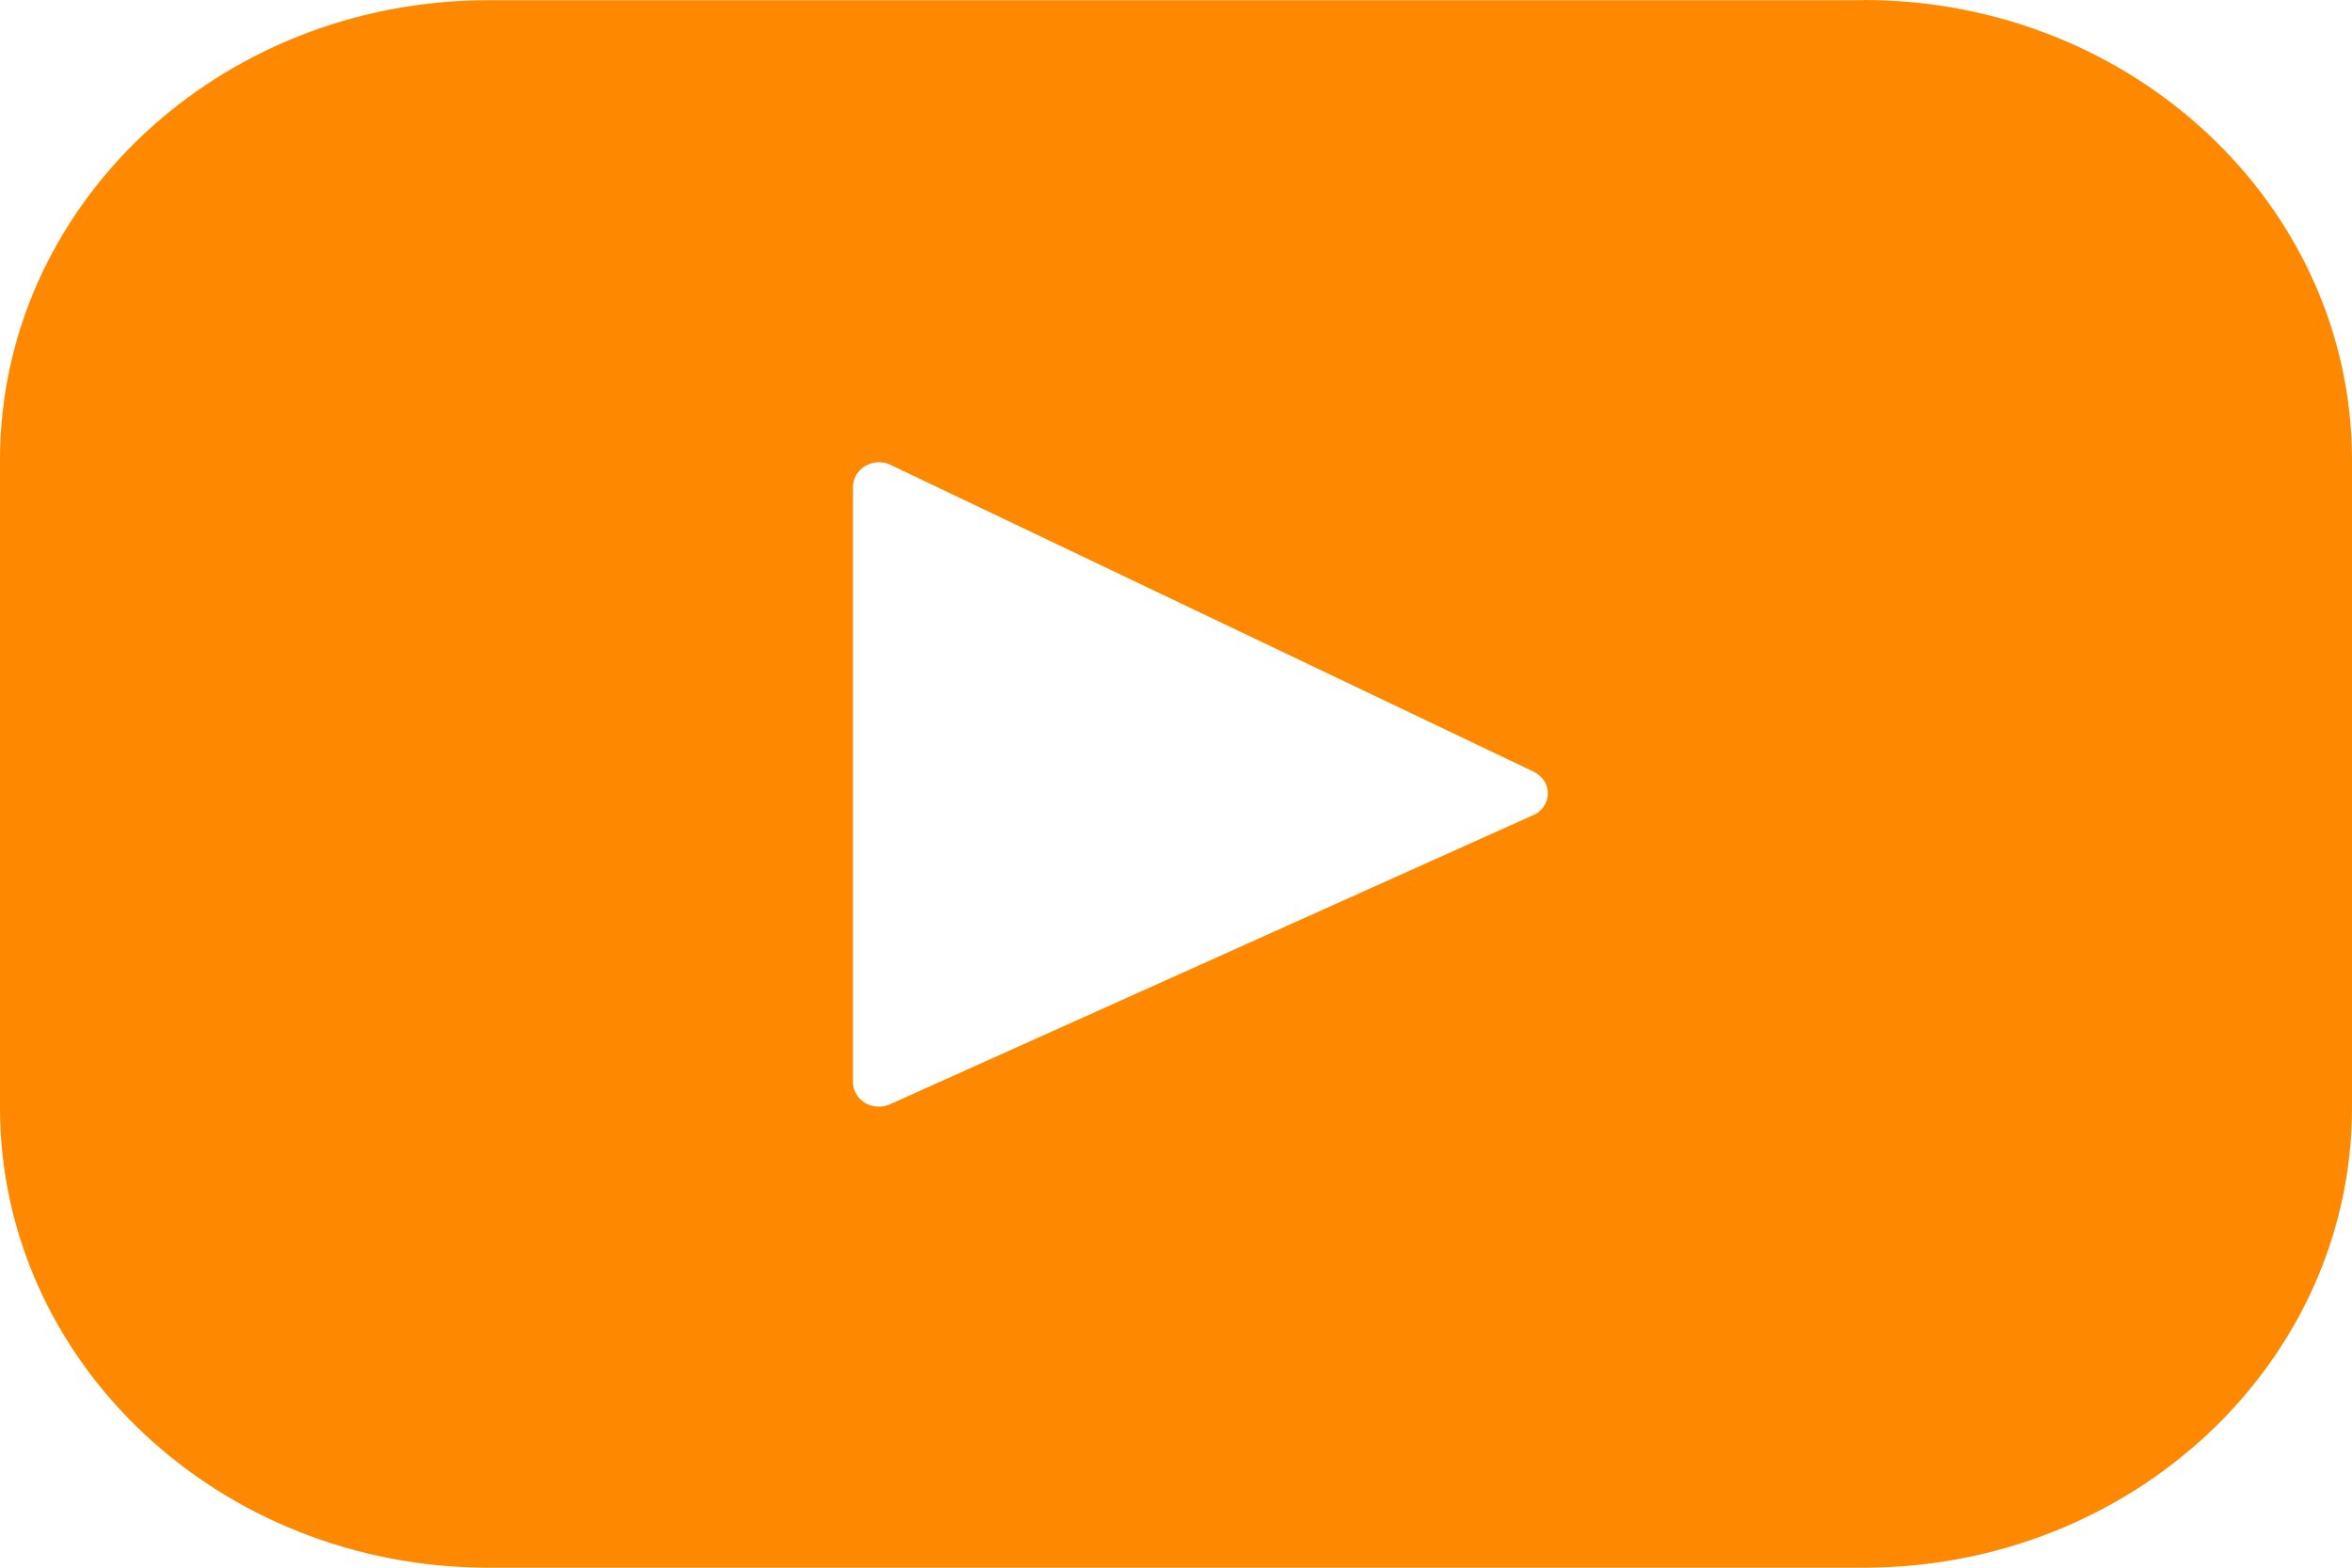 <svg width="12" height="8" viewBox="0 0 12 8" fill="none" xmlns="http://www.w3.org/2000/svg">
<path d="M9.508 0.001H2.492C1.115 0.001 0 1.052 0 2.348V5.652C0 6.948 1.116 8 2.492 8H9.508C10.885 8 12 6.948 12 5.652V2.348C12 1.052 10.884 0 9.508 0V0.001ZM7.822 4.16L4.541 5.635C4.521 5.644 4.499 5.649 4.477 5.647C4.454 5.646 4.433 5.64 4.414 5.629C4.395 5.617 4.38 5.602 4.369 5.583C4.358 5.565 4.352 5.544 4.352 5.523V2.482C4.353 2.461 4.359 2.44 4.37 2.422C4.381 2.403 4.397 2.388 4.416 2.377C4.435 2.366 4.457 2.36 4.479 2.359C4.501 2.358 4.523 2.362 4.543 2.372L7.825 3.938C7.847 3.949 7.865 3.965 7.878 3.984C7.891 4.004 7.897 4.027 7.897 4.05C7.897 4.074 7.89 4.096 7.876 4.116C7.863 4.136 7.844 4.151 7.822 4.16Z" fill="#FE8800"/>
</svg>
